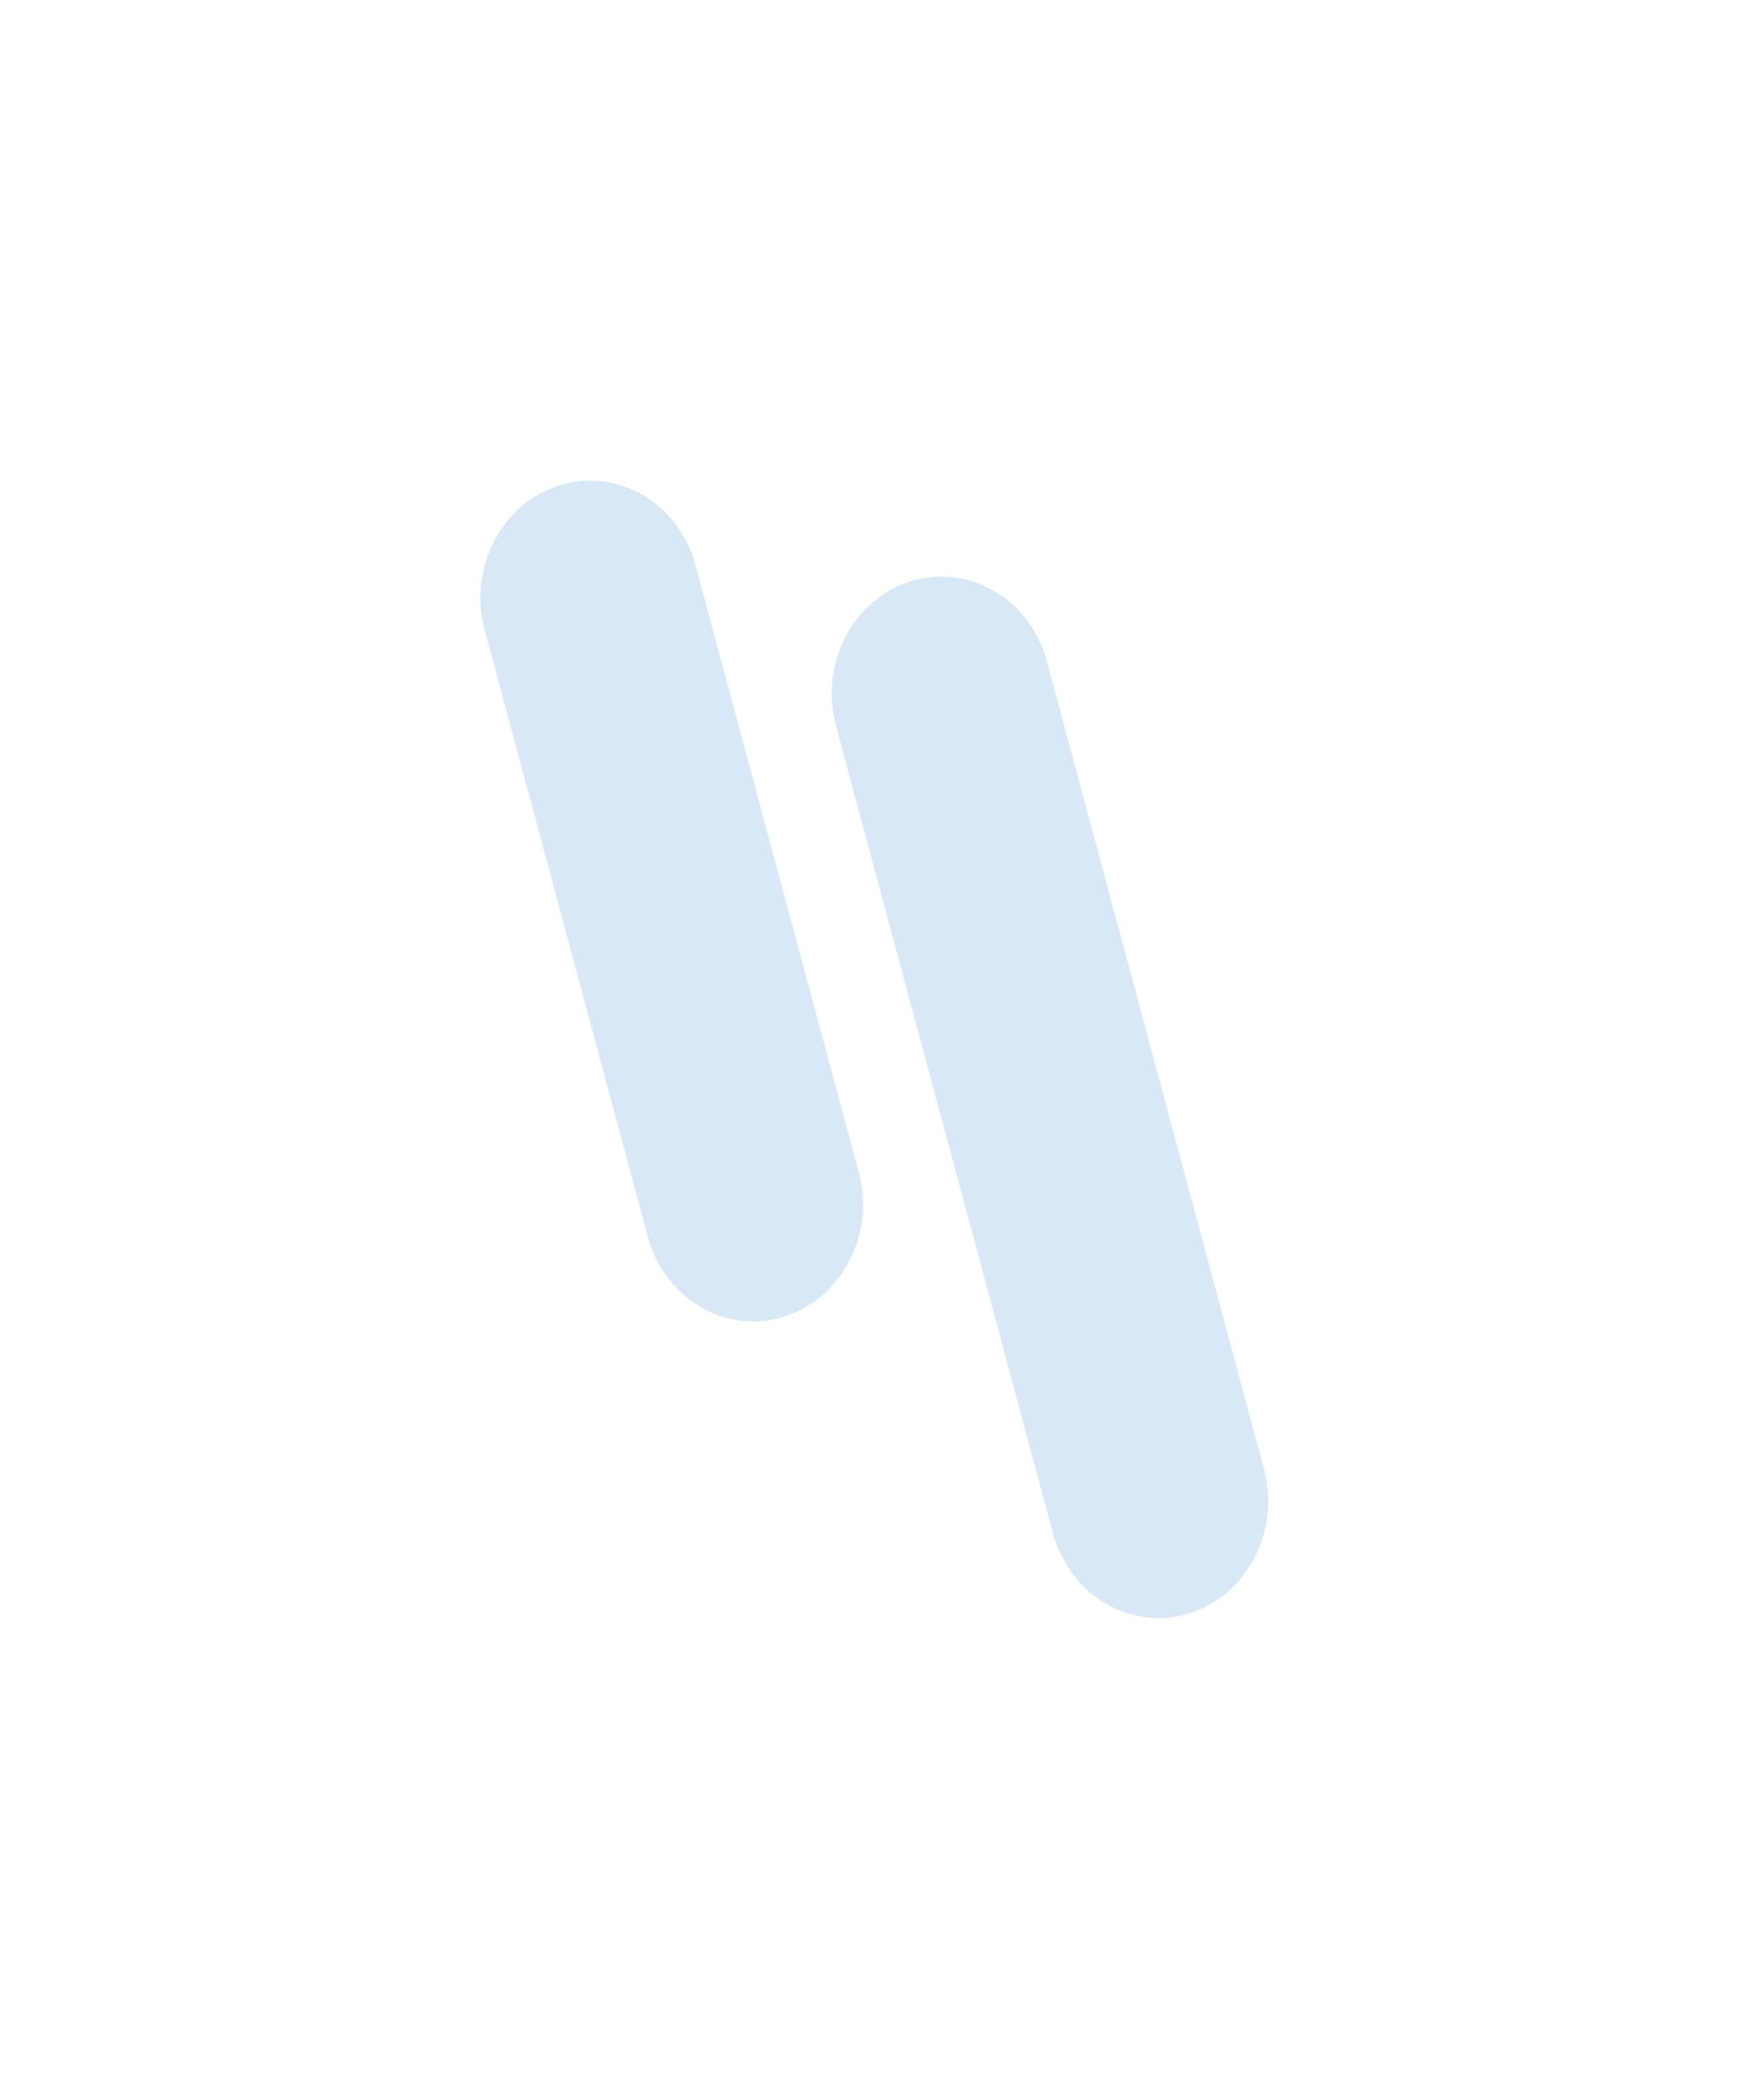 <svg width="729" height="874" viewBox="0 0 729 874" fill="none" xmlns="http://www.w3.org/2000/svg">
<g opacity="0.4" filter="url(#filter0_f)">
<path d="M435.852 275.218C428.898 249.359 403.6 234.408 379.347 241.822C355.094 249.237 341.072 276.211 348.026 302.069L438.396 638.098C445.351 663.957 470.649 678.908 494.901 671.493C519.154 664.079 533.177 637.105 526.222 611.247L435.852 275.218Z" fill="#A0C6EC"/>
<path d="M289.607 235.295C282.653 209.436 257.355 194.485 233.102 201.899C208.85 209.314 194.827 236.288 201.781 262.146L269.685 514.637C276.639 540.495 301.937 555.447 326.19 548.032C350.442 540.617 364.465 513.644 357.511 487.785L289.607 235.295Z" fill="#A0C6EC"/>
</g>
<defs>
<filter id="filter0_f" x="-0" y="0" width="728.004" height="873.393" filterUnits="userSpaceOnUse" color-interpolation-filters="sRGB">
<feFlood flood-opacity="0" result="BackgroundImageFix"/>
<feBlend mode="normal" in="SourceGraphic" in2="BackgroundImageFix" result="shape"/>
<feGaussianBlur stdDeviation="100" result="effect1_foregroundBlur"/>
</filter>
</defs>
</svg>
